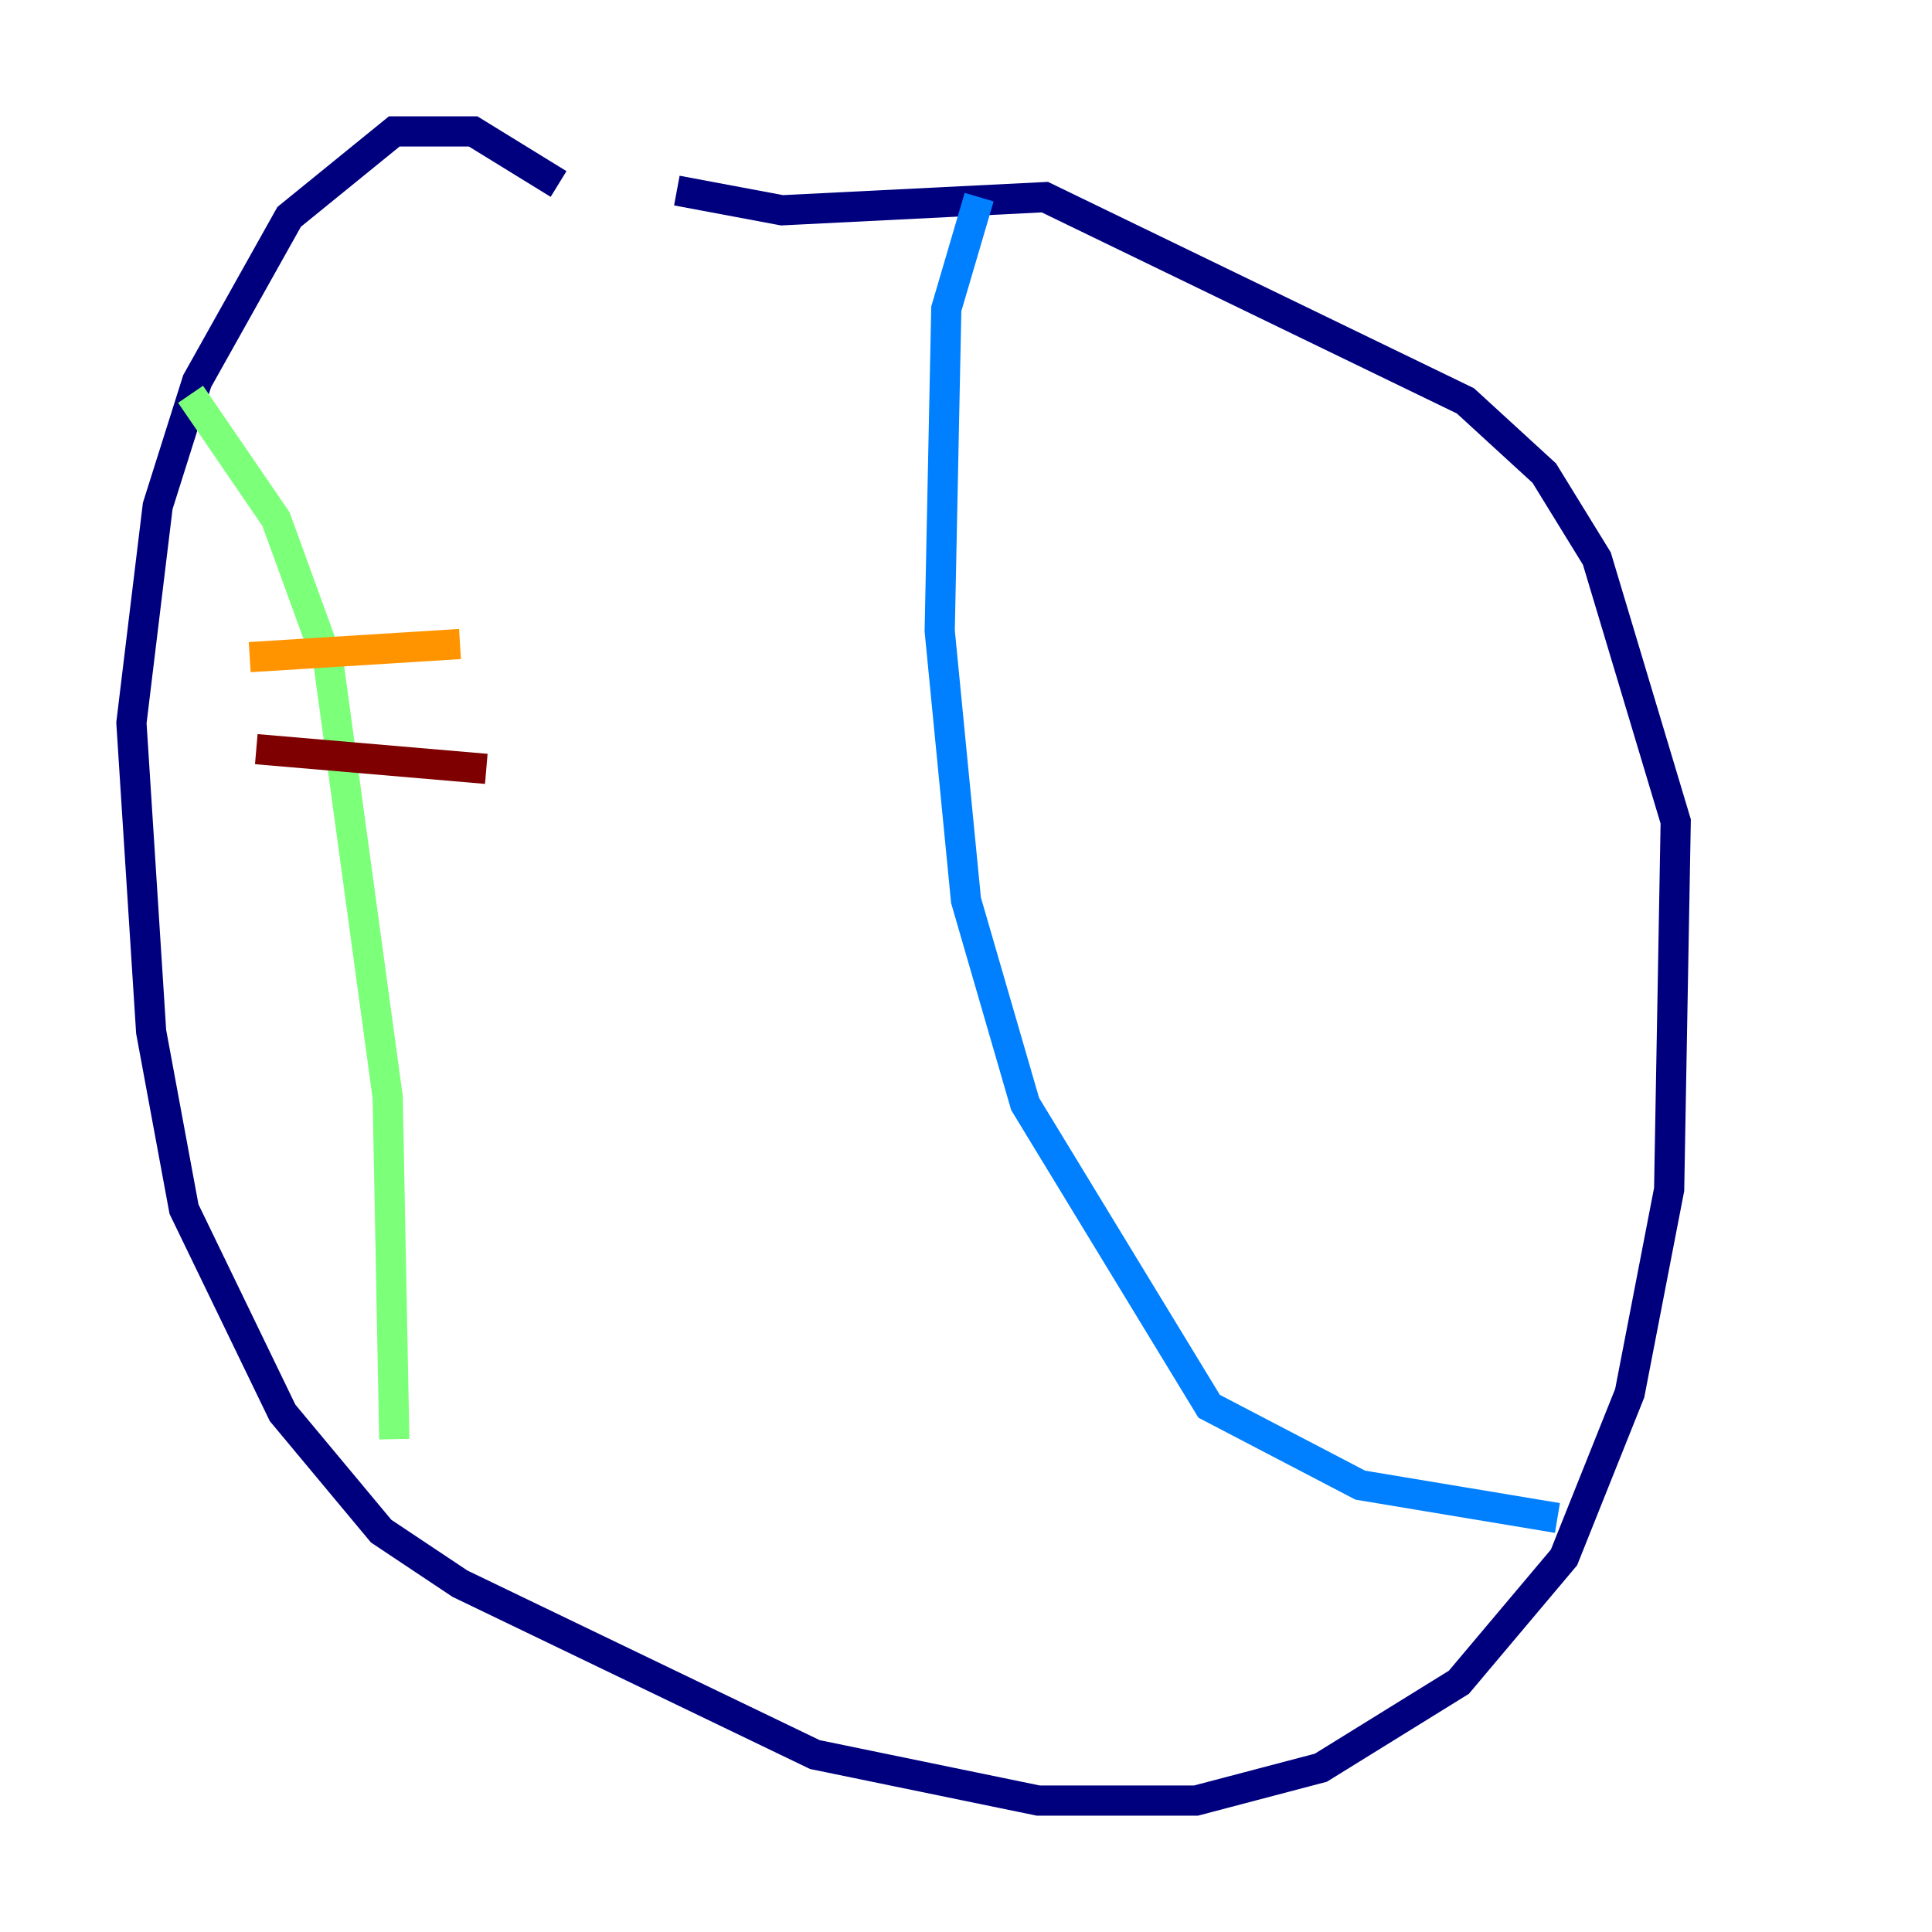<?xml version="1.0" encoding="utf-8" ?>
<svg baseProfile="tiny" height="128" version="1.2" viewBox="0,0,128,128" width="128" xmlns="http://www.w3.org/2000/svg" xmlns:ev="http://www.w3.org/2001/xml-events" xmlns:xlink="http://www.w3.org/1999/xlink"><defs /><polyline fill="none" points="37.007,12.191 31.347,8.707 26.122,8.707 19.157,14.367 13.061,25.252 10.449,33.524 8.707,47.891 10.014,68.354 12.191,80.109 18.721,93.605 25.252,101.442 30.476,104.925 53.986,116.245 68.789,119.293 79.238,119.293 87.51,117.116 96.653,111.456 103.619,103.184 107.973,92.299 110.585,78.803 111.02,54.422 105.796,37.007 102.313,31.347 97.088,26.558 69.225,13.061 51.809,13.932 44.843,12.626" stroke="#00007f" stroke-width="2" /><polyline fill="none" points="64.871,13.061 62.694,20.463 62.258,41.796 64.0,59.646 67.918,73.143 80.109,93.17 90.122,98.395 103.184,100.571" stroke="#0080ff" stroke-width="2" /><polyline fill="none" points="12.626,26.122 18.286,34.395 21.769,43.973 25.687,72.707 26.122,95.347" stroke="#7cff79" stroke-width="2" /><polyline fill="none" points="16.544,43.537 30.476,42.667" stroke="#ff9400" stroke-width="2" /><polyline fill="none" points="16.98,49.633 32.218,50.939" stroke="#7f0000" stroke-width="2" /></svg>